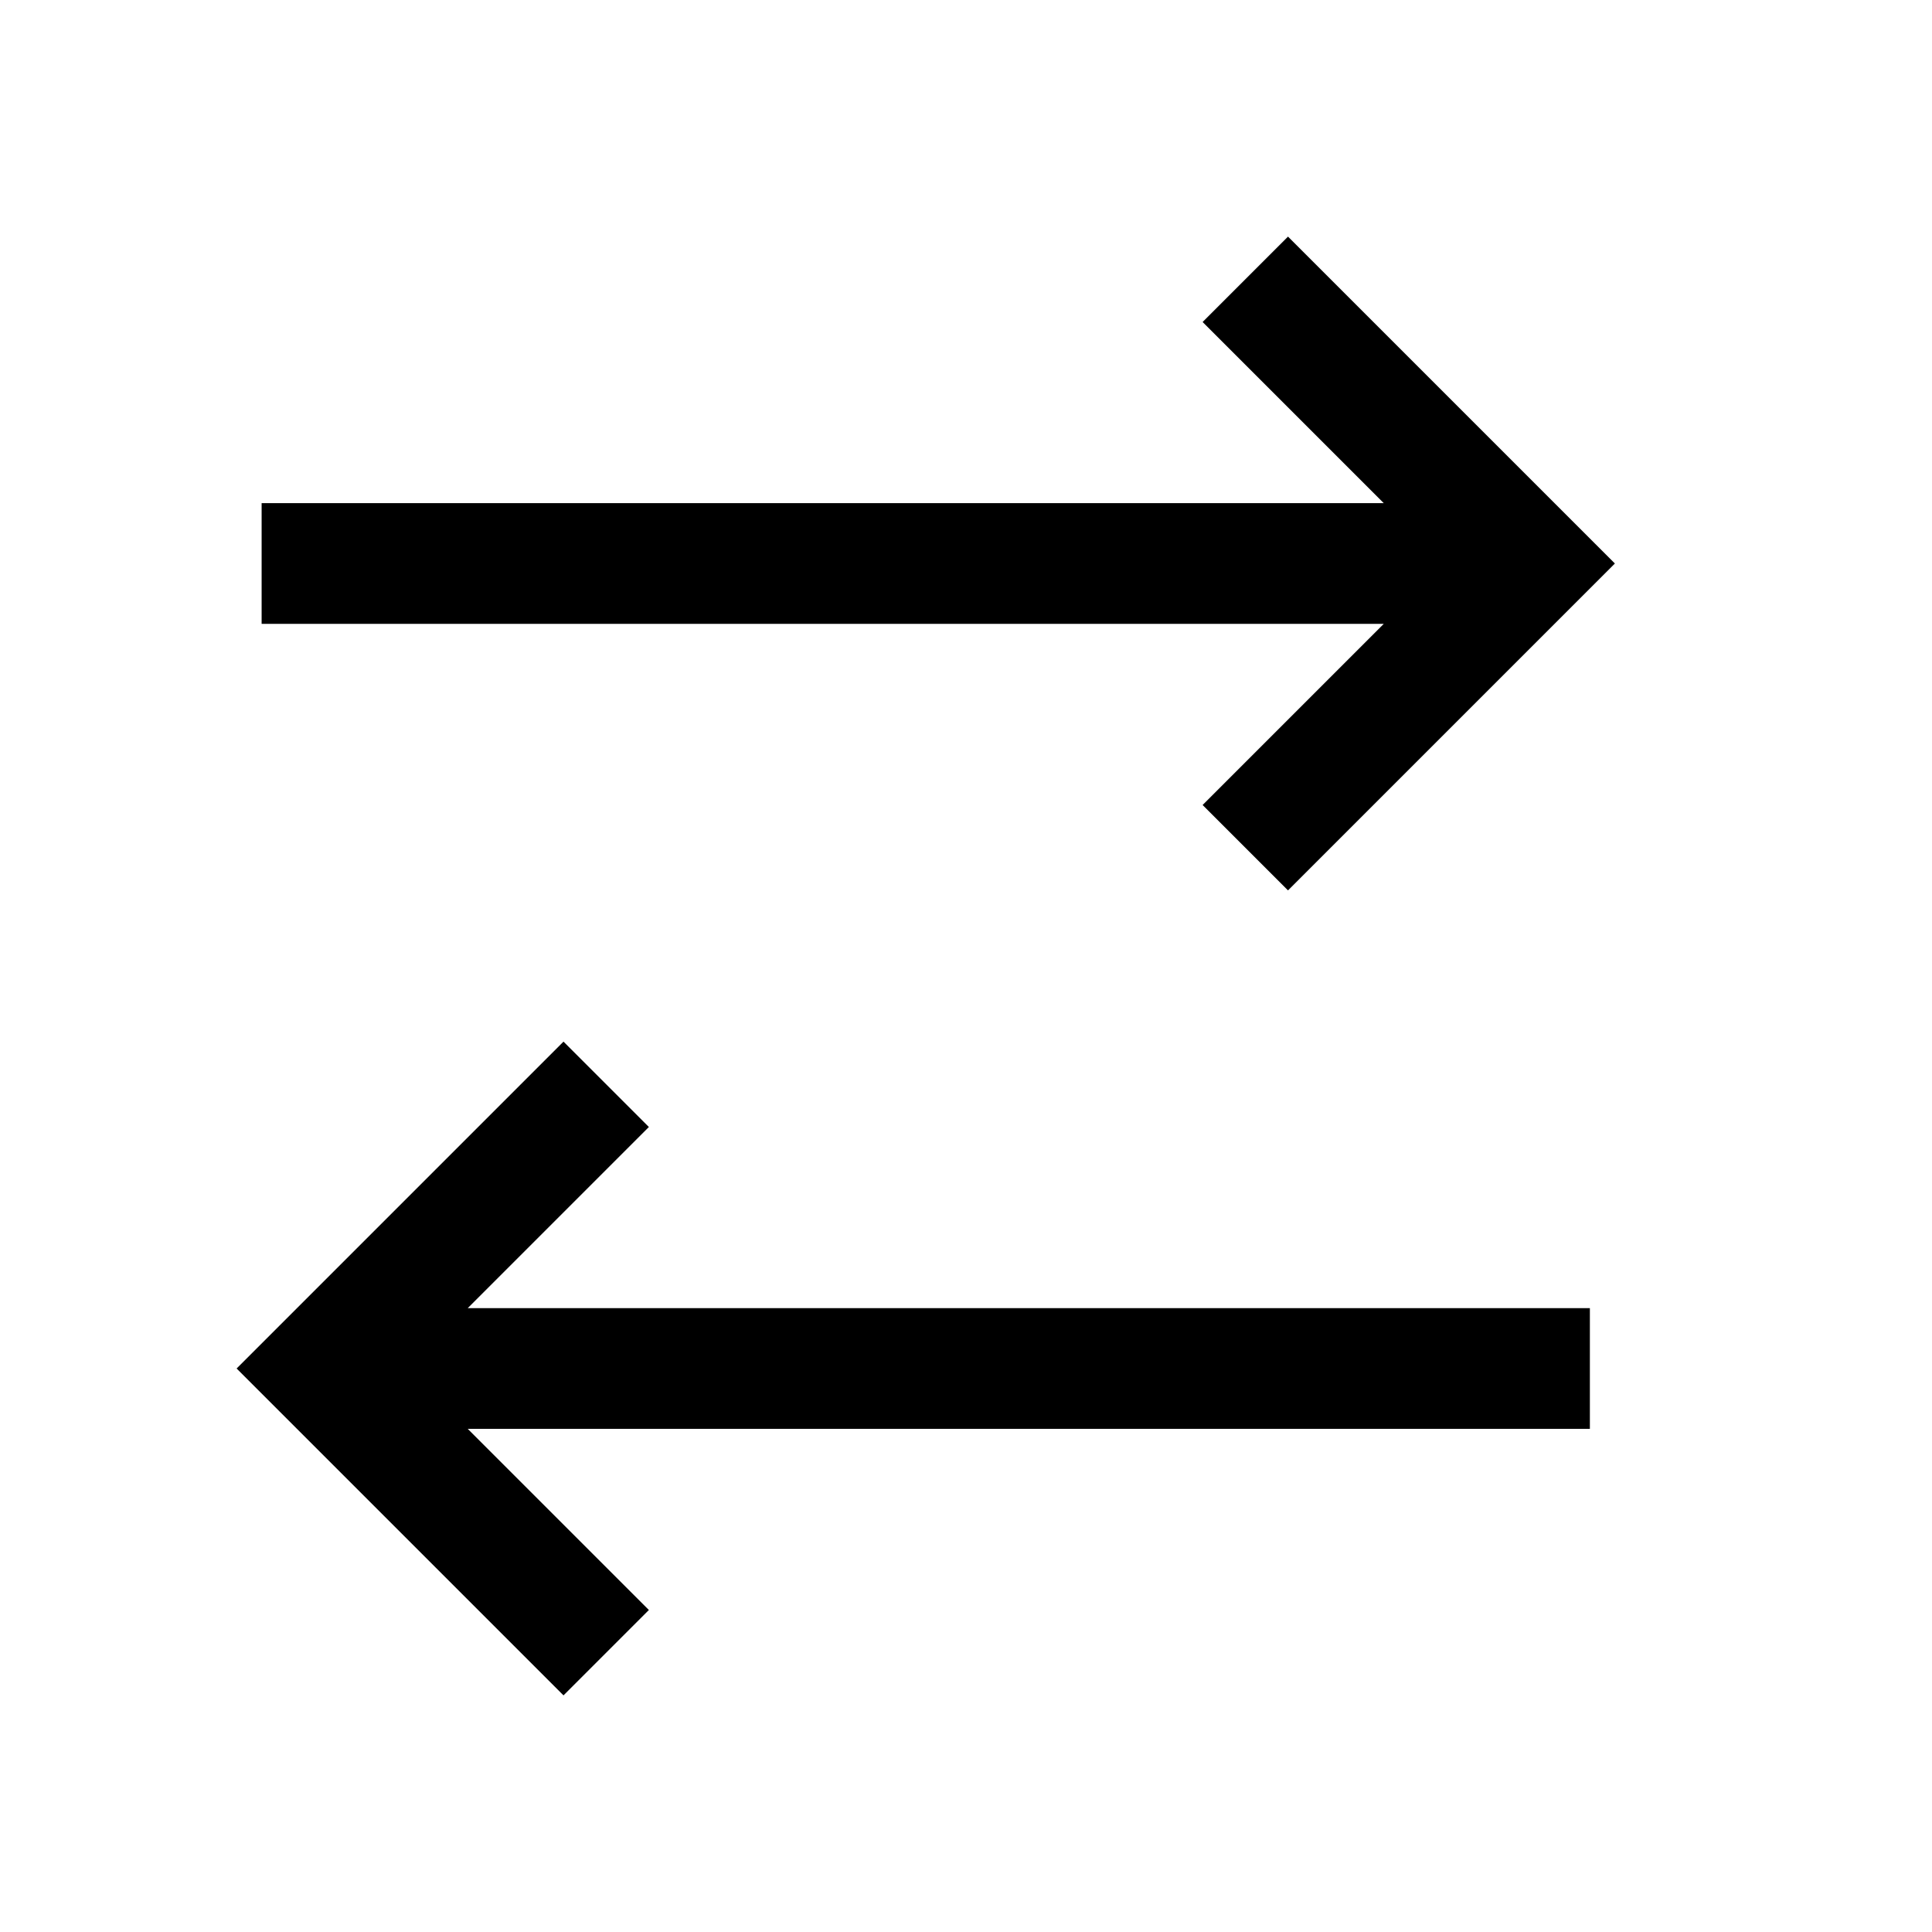<svg width="48" height="48" viewBox="0 0 24 24" xmlns="http://www.w3.org/2000/svg" aria-labelledby="swapHorizontalIconTitle" stroke="#000" stroke-width="1.5" stroke-linecap="square" fill="none" color="#000"><path d="m16 4 3 3-3 3M4 7h14M7 20l-3-3 3-3m12 3H5"/></svg>